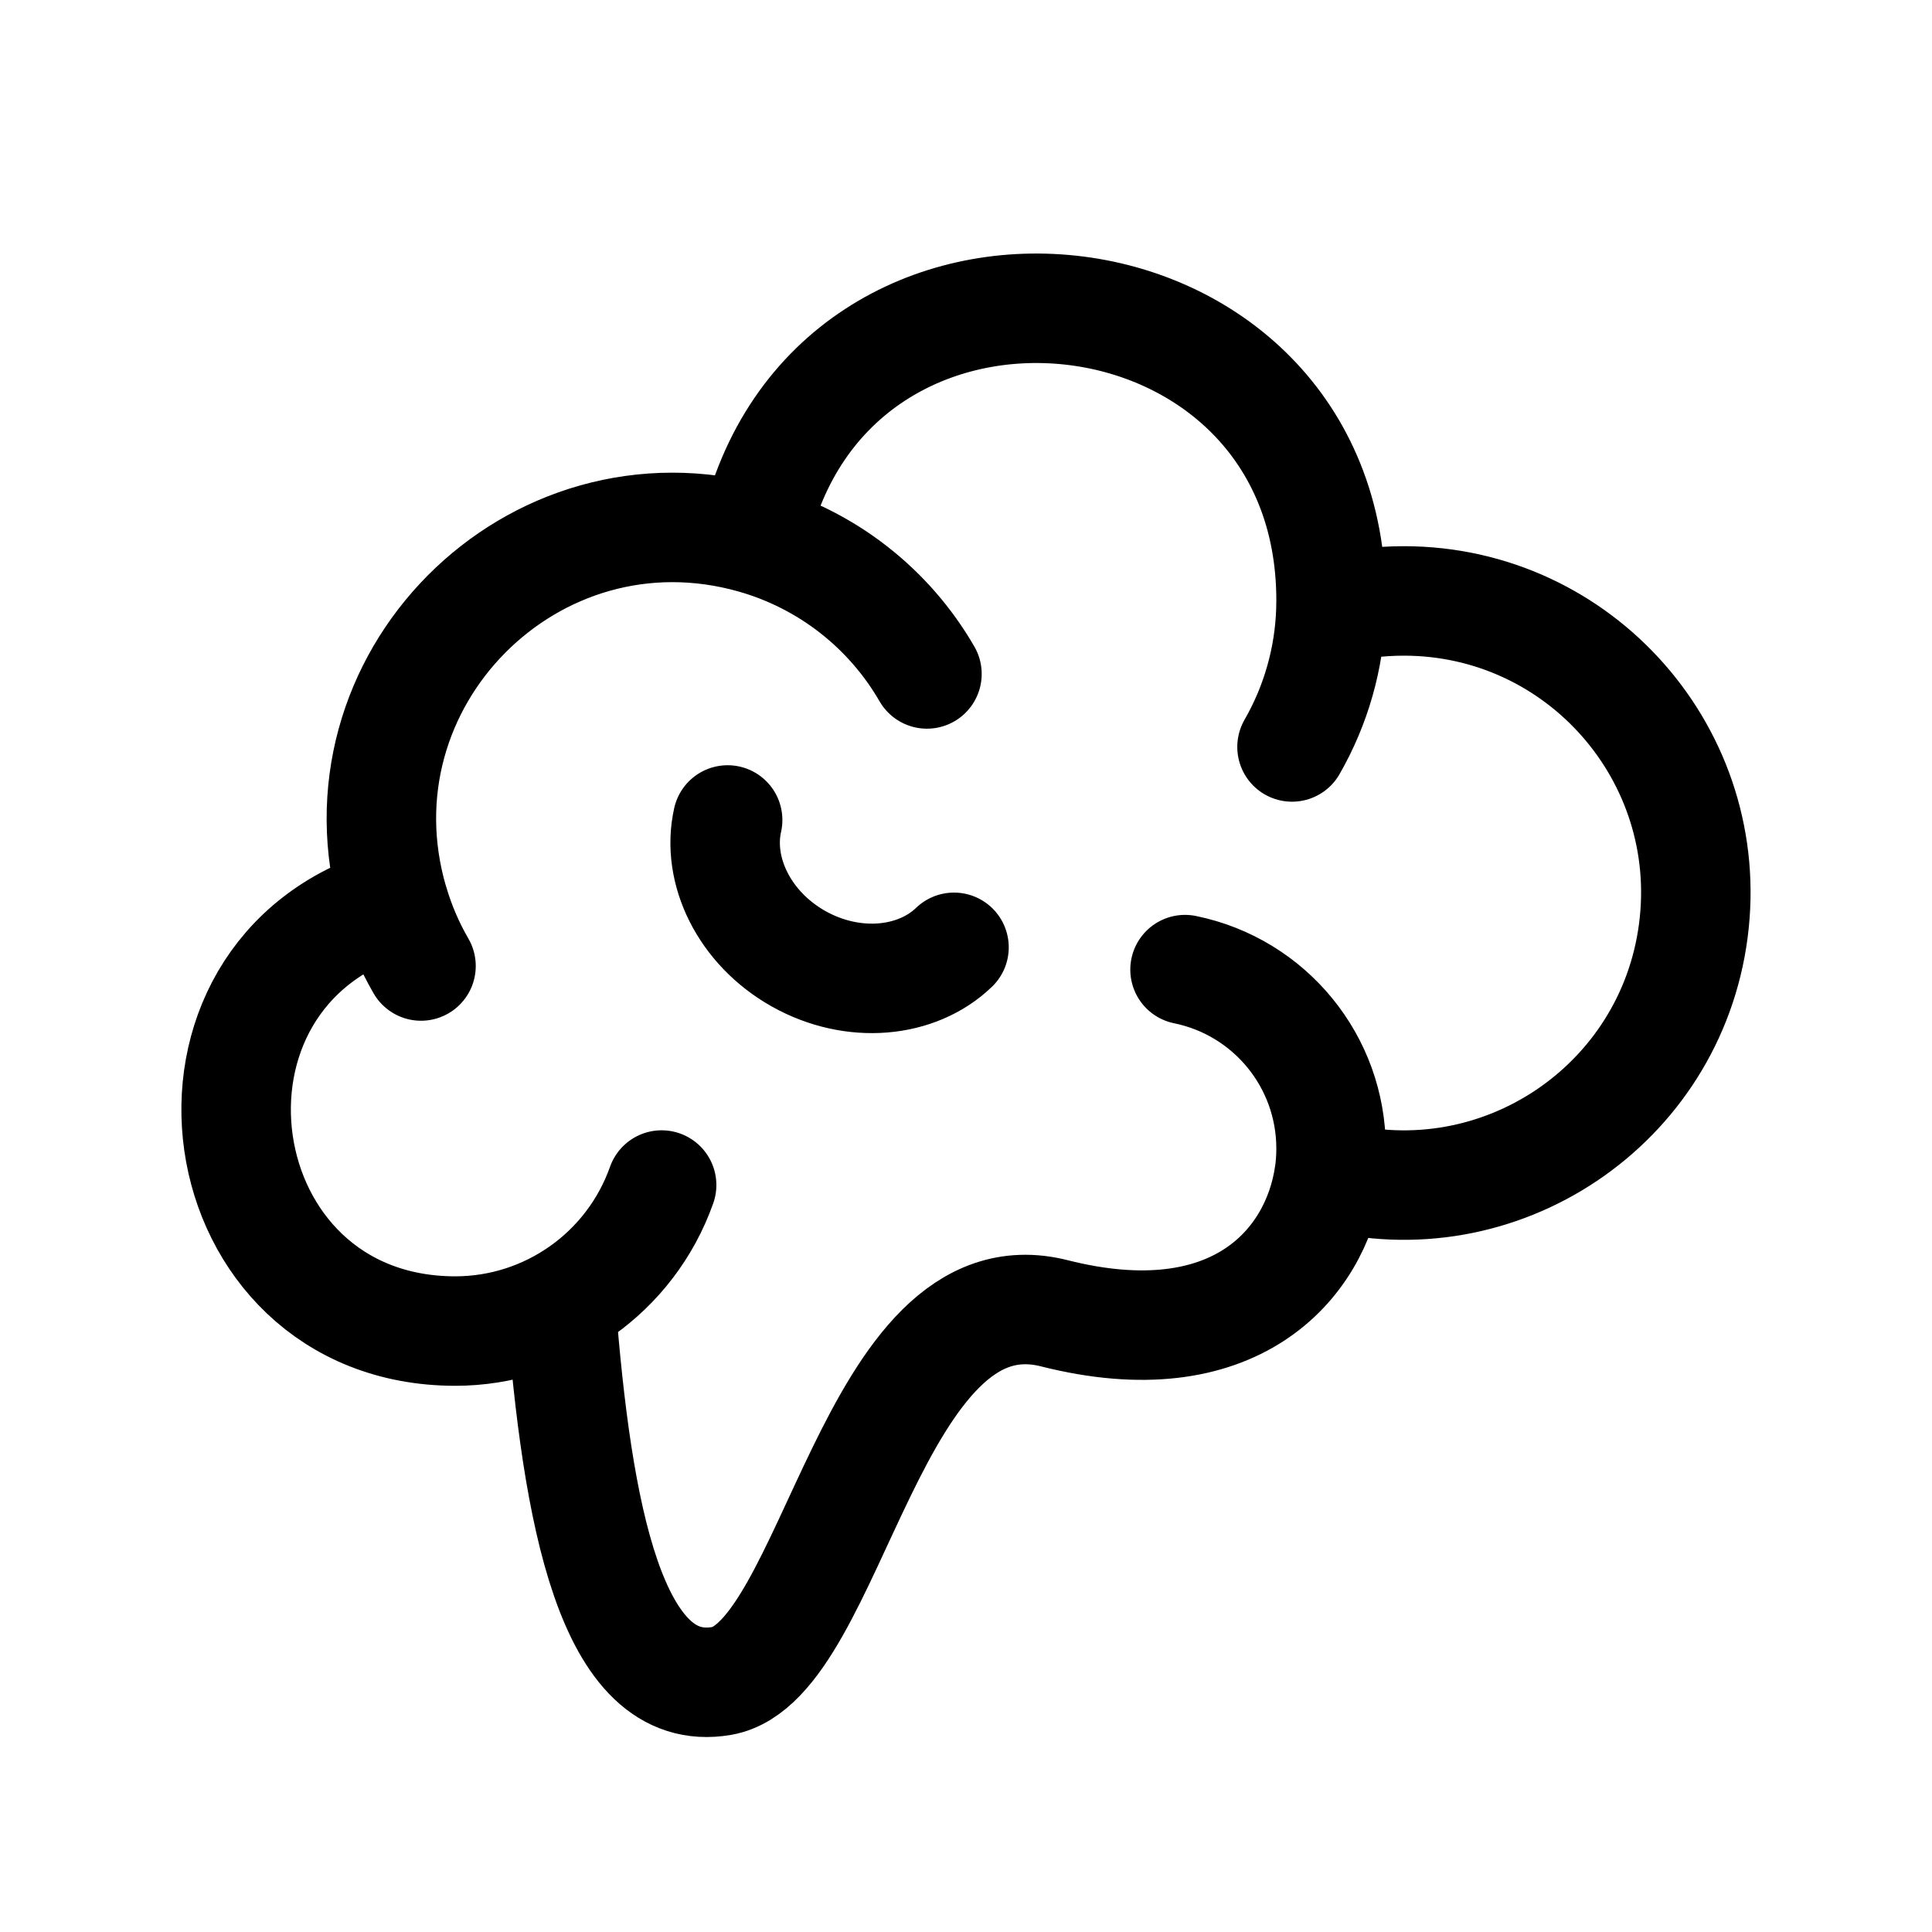 <?xml version="1.0" encoding="UTF-8" standalone="no"?>
<svg
   width="24"
   height="24"
   viewBox="0 0 24 24"
   version="1.1"
   id="svg6309"
   sodipodi:docname="brain.svg"
   inkscape:version="1.2.2 (732a01da63, 2022-12-09)"
   xmlns:inkscape="http://www.inkscape.org/namespaces/inkscape"
   xmlns:sodipodi="http://sodipodi.sourceforge.net/DTD/sodipodi-0.dtd"
   xmlns="http://www.w3.org/2000/svg"
   xmlns:svg="http://www.w3.org/2000/svg">
  <defs
     id="defs6313" />
  <sodipodi:namedview
     id="namedview6311"
     pagecolor="#ffffff"
     bordercolor="#000000"
     borderopacity="0.25"
     inkscape:showpageshadow="2"
     inkscape:pageopacity="0.0"
     inkscape:pagecheckerboard="0"
     inkscape:deskcolor="#d1d1d1"
     showgrid="false"
     inkscape:zoom="32"
     inkscape:cx="11.484375"
     inkscape:cy="15.328125"
     inkscape:window-width="1920"
     inkscape:window-height="991"
     inkscape:window-x="-9"
     inkscape:window-y="-9"
     inkscape:window-maximized="1"
     inkscape:current-layer="svg6309" />
  <path
     fill="none"
     stroke="#000000"
     stroke-linecap="round"
     stroke-linejoin="round"
     stroke-width="1.36"
     d="m 16.533,7.58 c 0.291,-0.077 0.594,-0.115 0.909,-0.115 2.189,0.002 3.877,1.927 3.593,4.097 -0.283,2.17 -2.409,3.597 -4.525,3.038 m 0.023,-7.02 0.002,-0.115 c 0.007,-4.352 -6.256,-5.025 -7.174,-0.771 m 7.172,0.886 c -0.019,0.597 -0.185,1.181 -0.483,1.699 m 0.461,5.321 c 0.016,-0.109 0.024,-0.22 0.024,-0.333 2.2e-4,-1.078 -0.758,-2.006 -1.814,-2.222 M 9.361,6.694 C 6.616,5.915 4.087,8.463 4.888,11.202 M 9.361,6.694 C 10.27,6.952 11.043,7.554 11.515,8.372 M 4.889,11.202 c -3.013,0.886 -2.378,5.327 0.763,5.333 1.154,6.05e-4 2.182,-0.726 2.567,-1.814 M 4.889,11.202 c 0.082,0.282 0.196,0.548 0.341,0.798 M 11.851,11.768 C 11.389,12.213 10.597,12.29 9.92,11.91 9.244,11.529 8.898,10.813 9.039,10.186 m 7.471,4.414 c -0.165,1.112 -1.179,2.279 -3.413,1.714 -2.272,-0.574 -2.748,4.326 -4.13,4.567 -1.382,0.24 -1.8,-2.1 -1.999,-4.662"
     color="#000000"
     id="path6307"
     sodipodi:nodetypes="ccscccccccccccsccccccccccszc" />
</svg>
